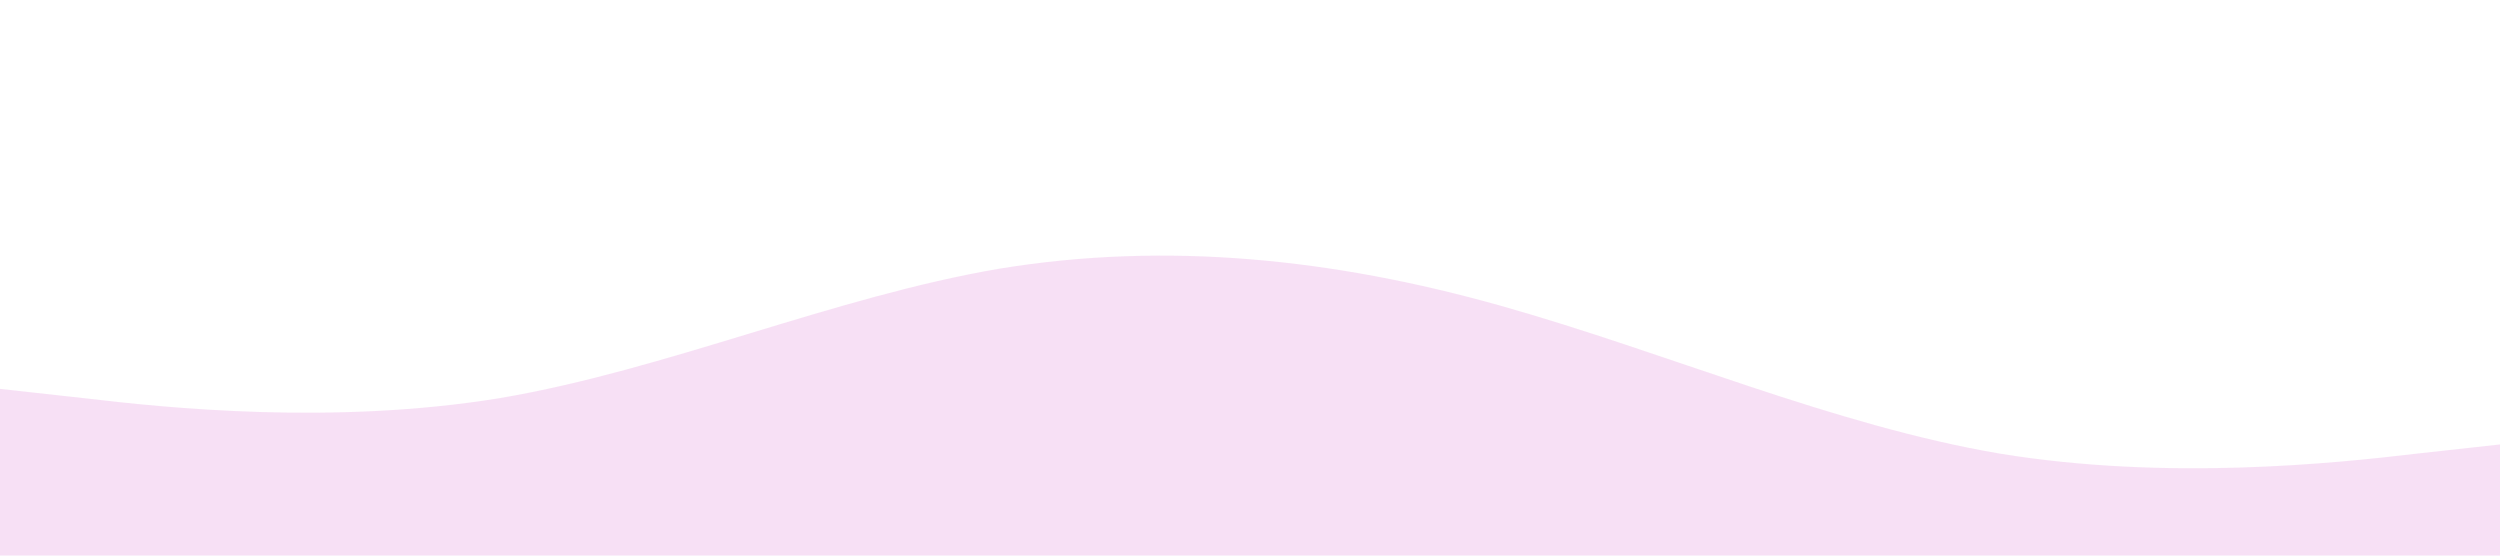 <?xml version="1.0" standalone="no"?><svg xmlns="http://www.w3.org/2000/svg" viewBox="0 0 1440 320"><path fill="#f0c2ec" fill-opacity="0.5" d="M0,224L48,229.3C96,235,192,245,288,229.3C384,213,480,171,576,154.7C672,139,768,149,864,176C960,203,1056,245,1152,261.3C1248,277,1344,267,1392,261.3L1440,256L1440,320L1392,320C1344,320,1248,320,1152,320C1056,320,960,320,864,320C768,320,672,320,576,320C480,320,384,320,288,320C192,320,96,320,48,320L0,320Z"></path></svg>